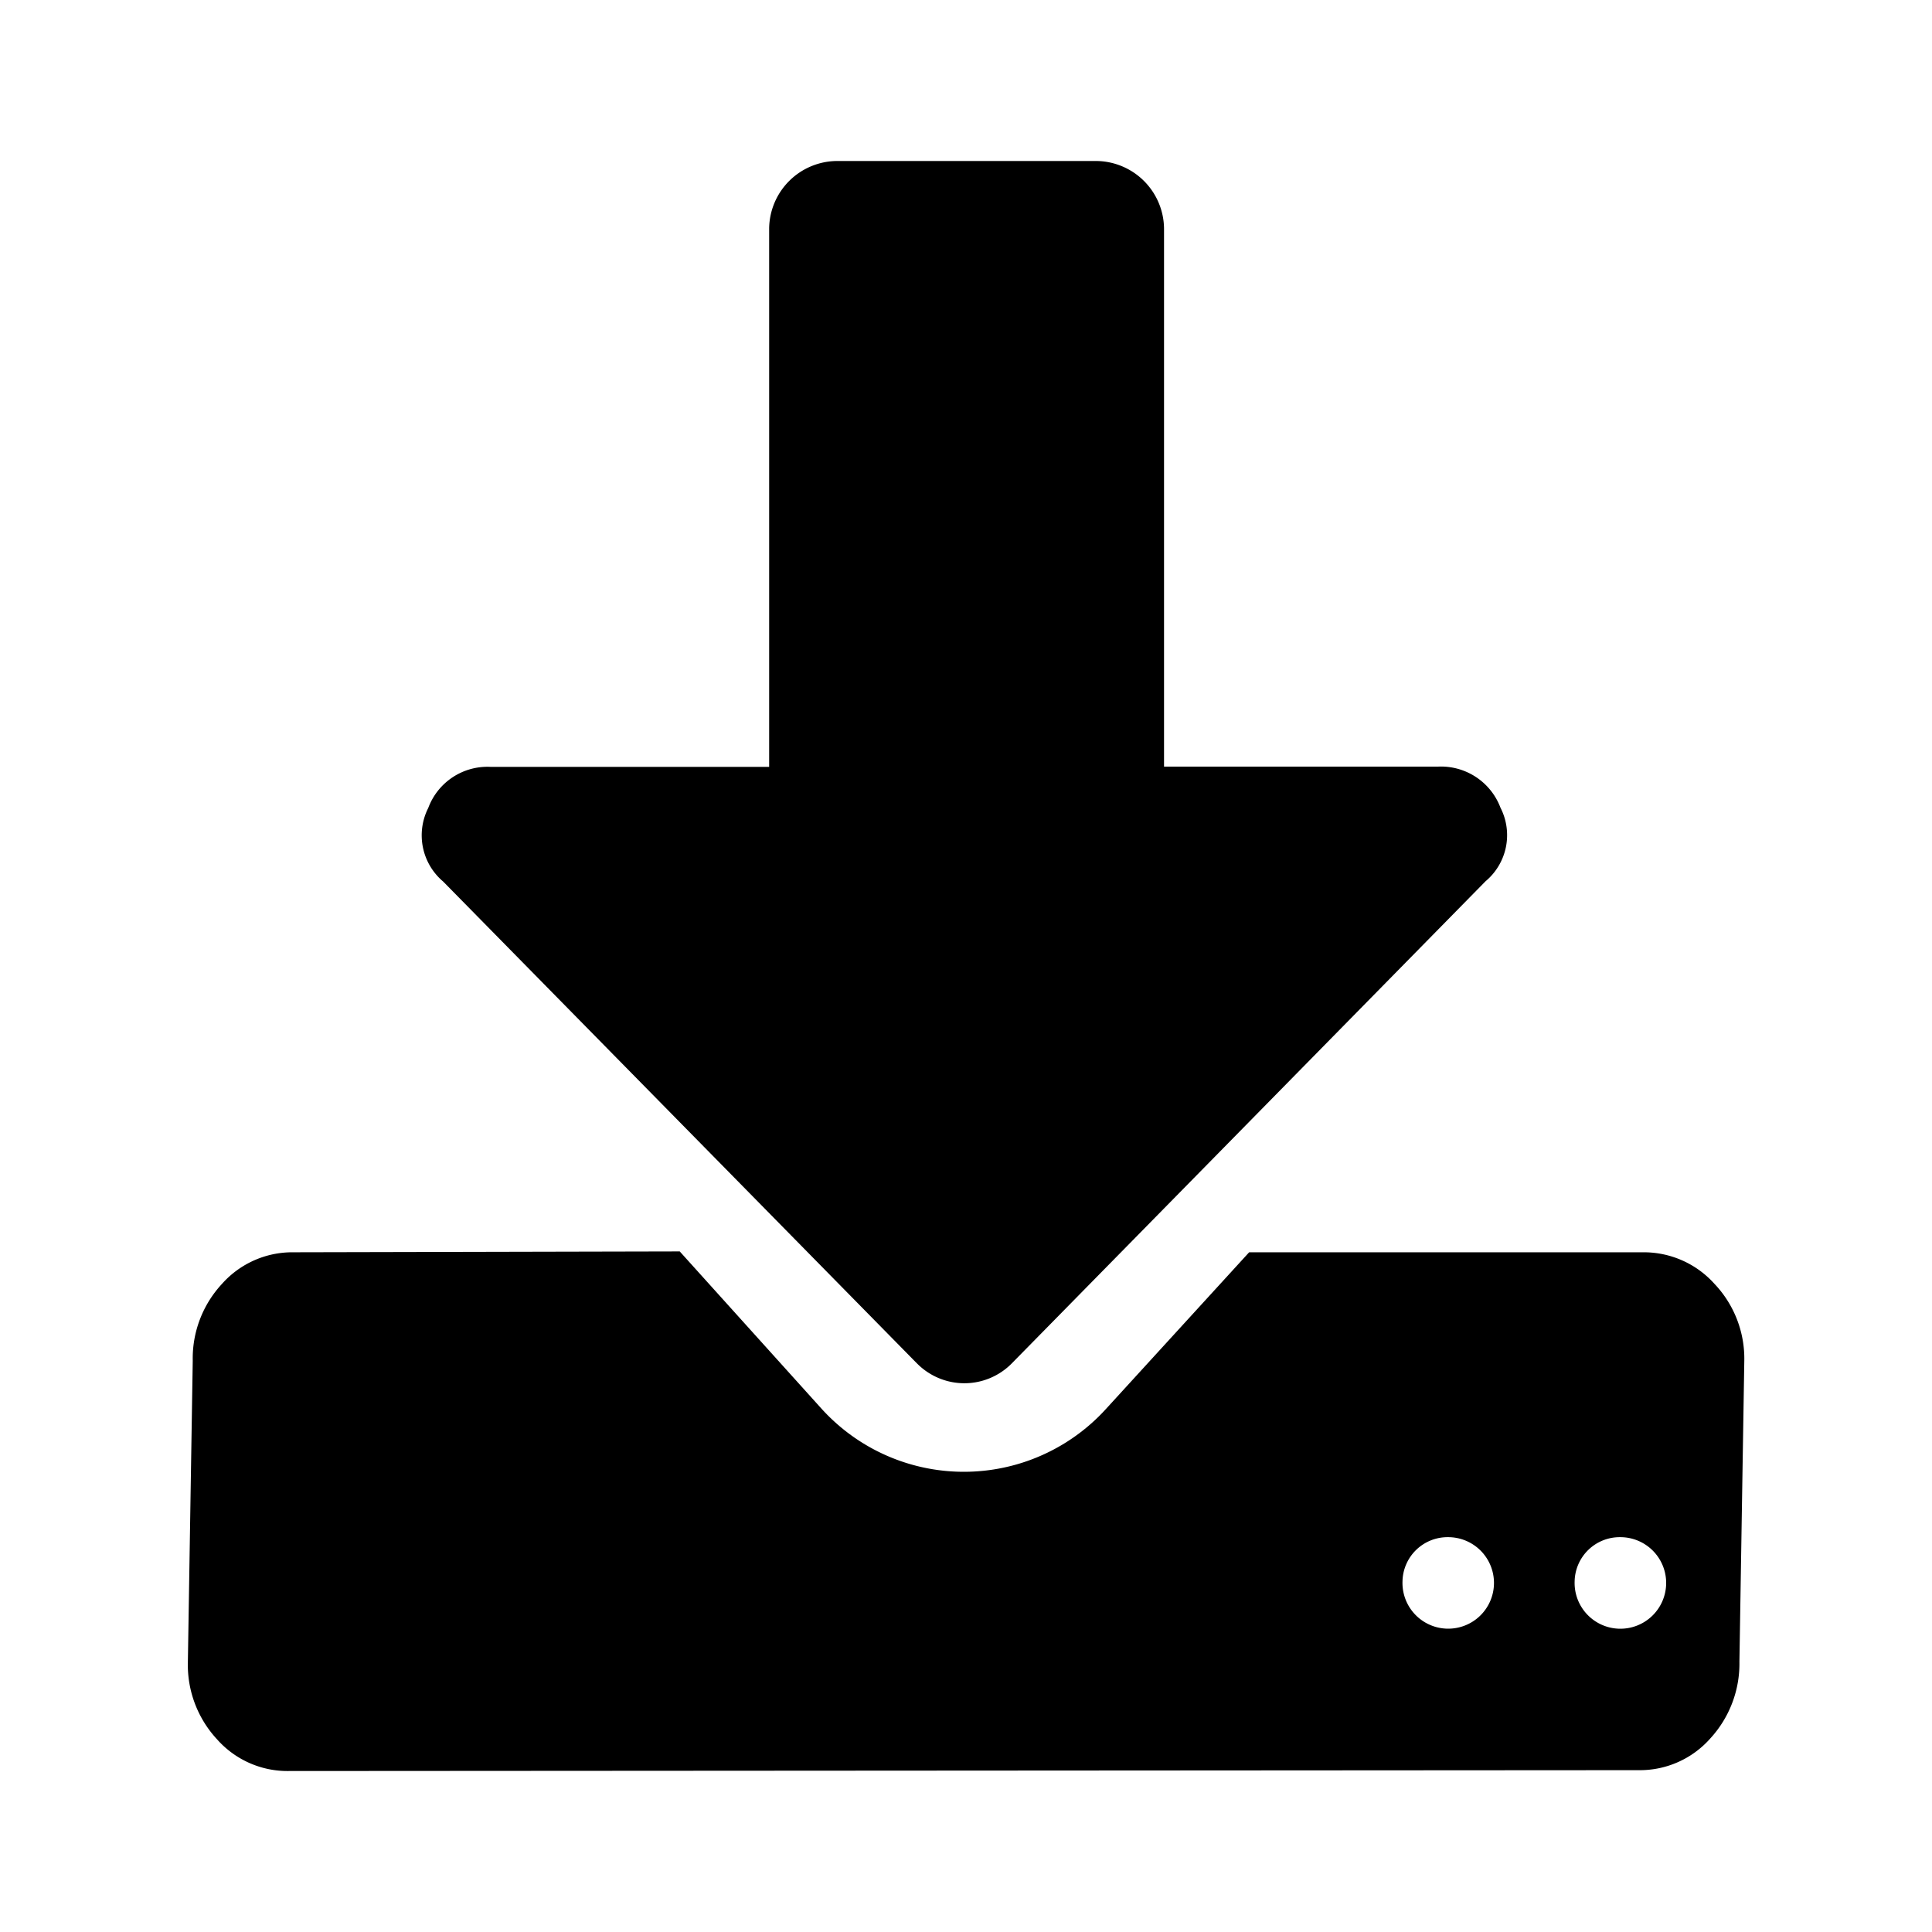 <svg xmlns="http://www.w3.org/2000/svg" width="32" height="32" viewBox="0 0 1024 1024"><path d="M115.086 921.927a58 58 0 0 1-15.516-40.76l2.588-159.93a58.04 58.04 0 0 1 15.517-40.775 49.85 49.85 0 0 1 37.802-16.725l204.8-.455 74.994 83.186a101.817 101.817 0 0 0 151.197 0l75.605-82.731h208.81a50.33 50.33 0 0 1 37.817 16.725 57.6 57.6 0 0 1 15.816 40.775l-2.589 159.488a58.55 58.55 0 0 1-15.516 40.775 49.78 49.78 0 0 1-37.803 16.726l-715.676.455a49.86 49.86 0 0 1-37.846-16.754m719.502-83.74a24.263 24.263 0 1 0 24.178-23.453 23.893 23.893 0 0 0-24.178 23.453m-91.235 0a24.249 24.249 0 1 0 24.178-23.453 23.88 23.88 0 0 0-24.178 23.453M485.93 722.56 234.88 467.228a32.06 32.06 0 0 1-7.893-38.997 33.48 33.48 0 0 1 33.095-21.774h147.584V121.003a36.21 36.21 0 0 1 35.826-35.67h137.642a36.21 36.21 0 0 1 35.826 35.67v285.326h145.067a33.69 33.69 0 0 1 33.251 21.76 31.86 31.86 0 0 1-7.907 38.997L536.334 722.56a35.27 35.27 0 0 1-50.39 0z" fill="currentColor"/></svg>